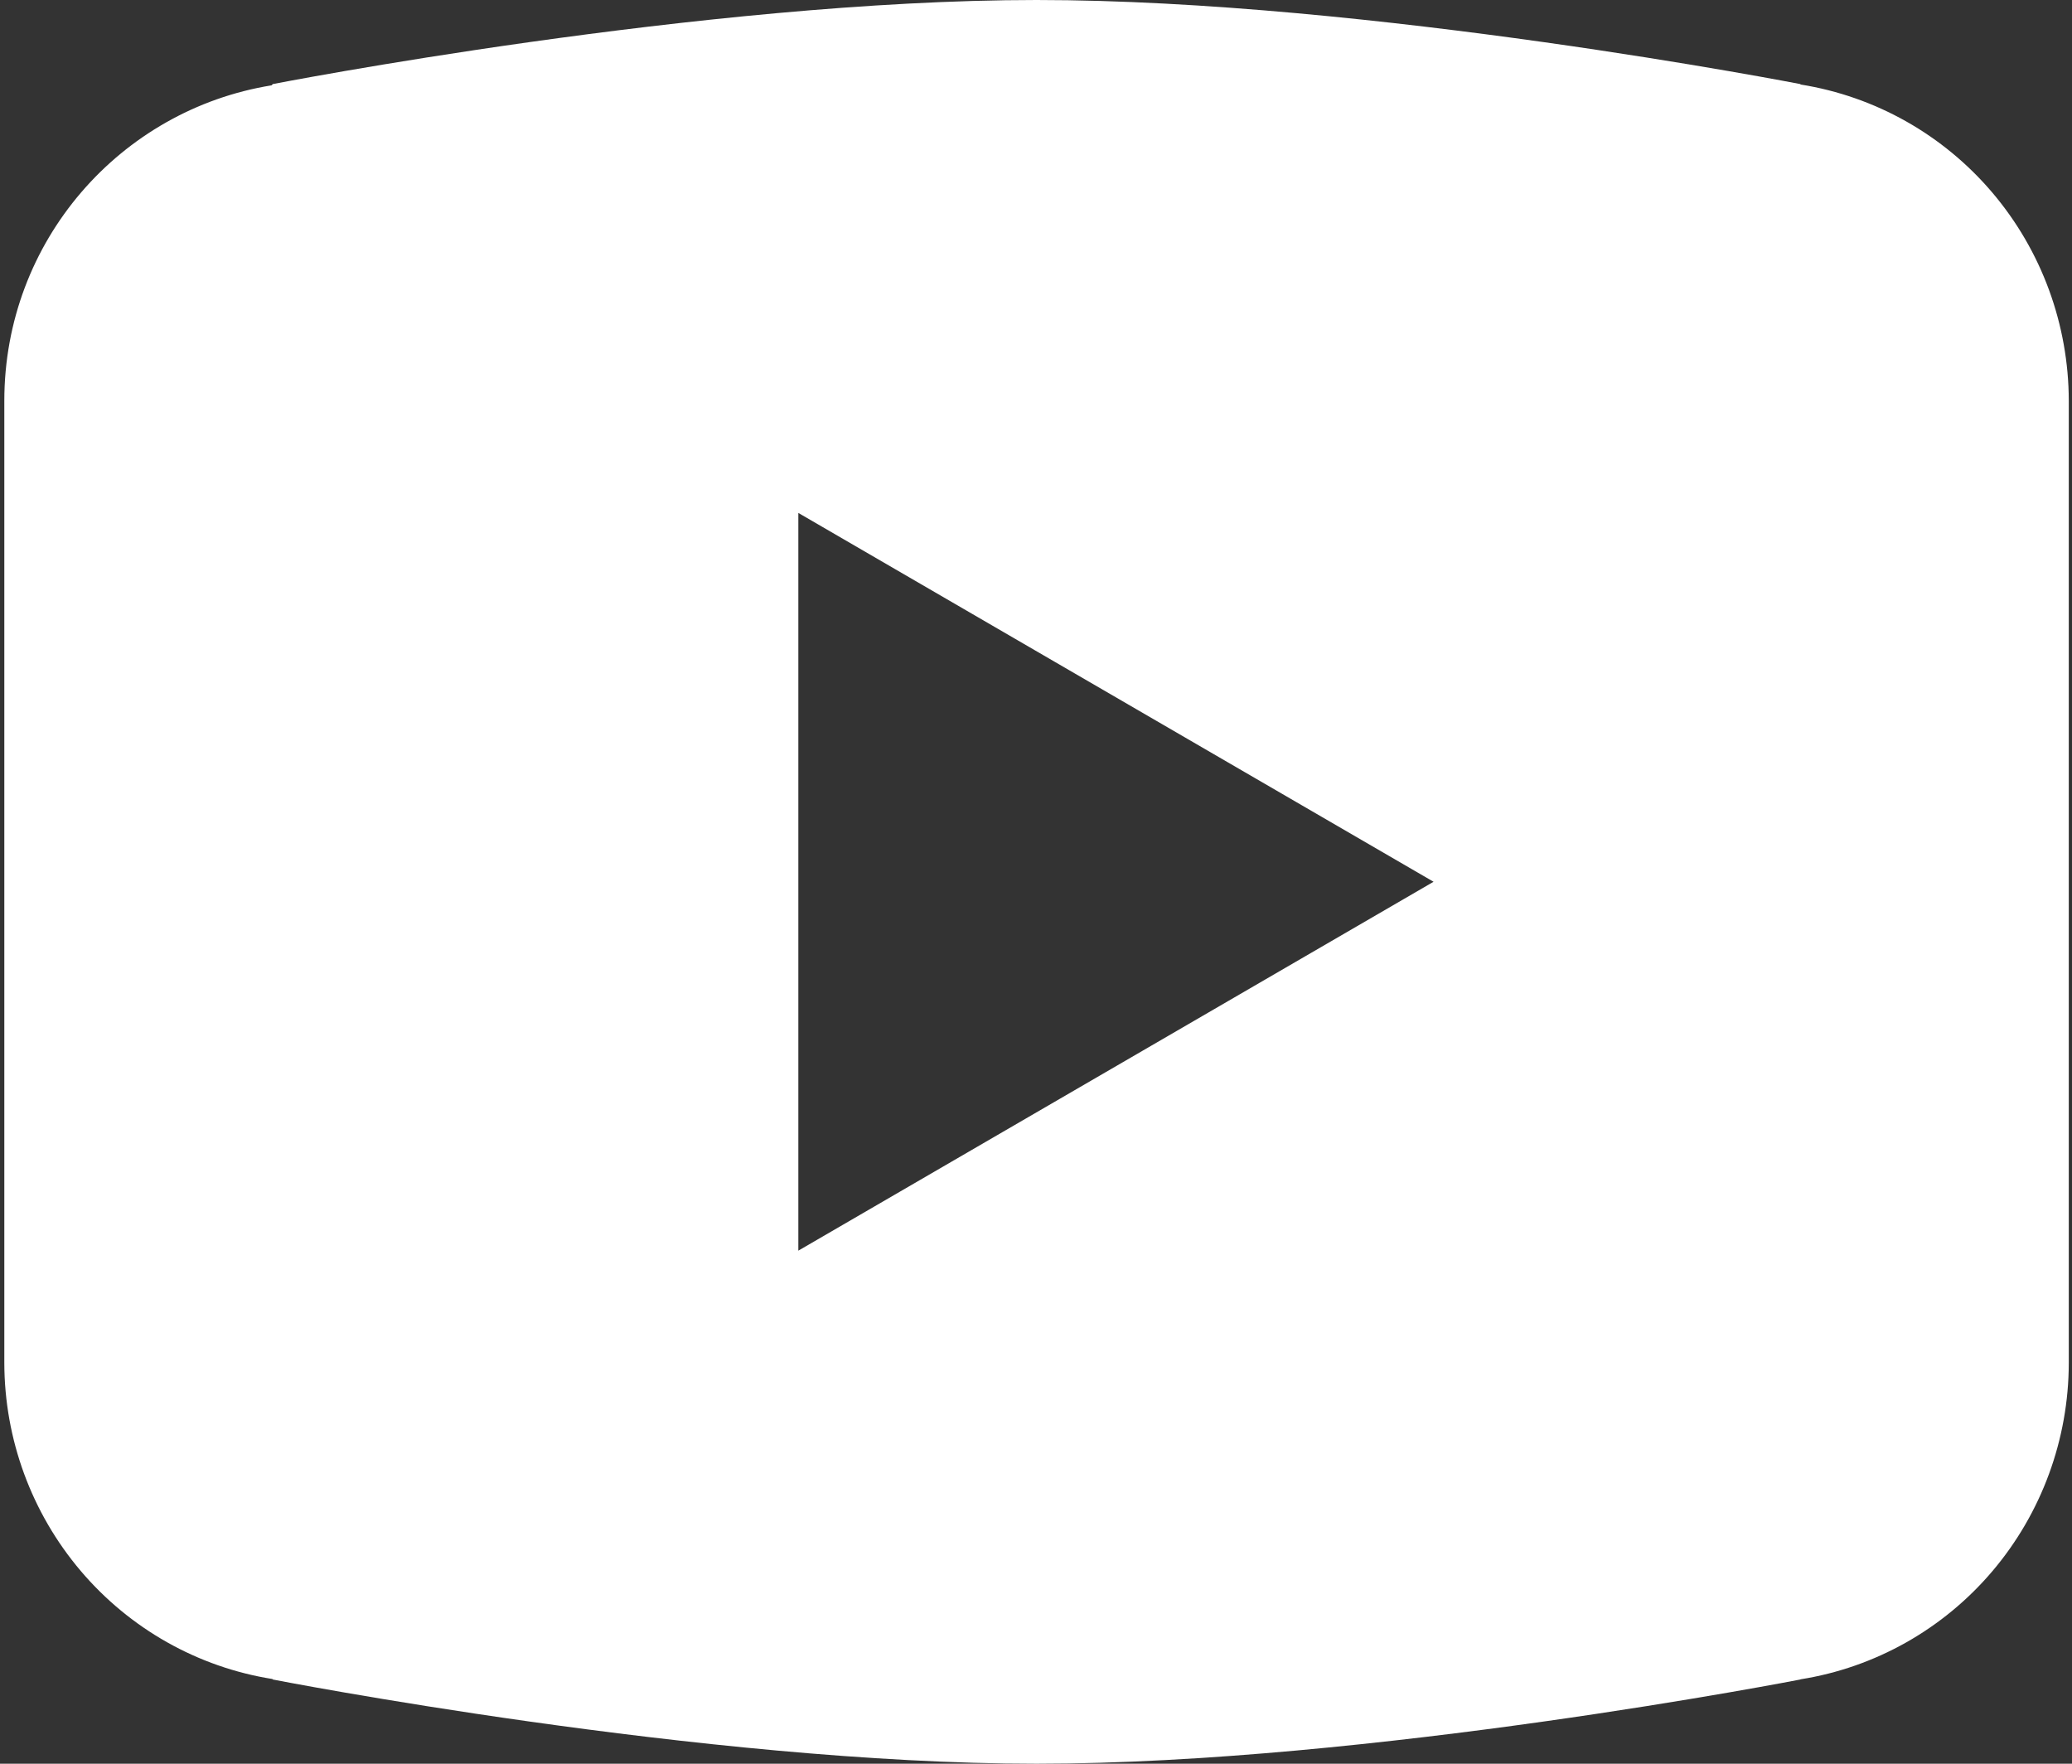 <svg width="47" height="40" viewBox="0 0 47 40" fill="none" xmlns="http://www.w3.org/2000/svg">
<rect x="0" y="0" width="47" height="40" fill="#333333" stroke="none"/>
<path d="M23.512 0C15.973 0 6.187 1.907 6.187 1.907L6.162 1.935C2.728 2.49 0.098 5.468 0.098 9.09V19.998V20.002V30.906V30.91C0.101 32.64 0.715 34.312 1.83 35.626C2.945 36.94 4.487 37.81 6.18 38.079L6.187 38.09C6.187 38.09 15.973 40 23.512 40C31.052 40 40.838 38.09 40.838 38.09L40.841 38.086C42.536 37.817 44.08 36.947 45.196 35.631C46.311 34.316 46.925 32.642 46.927 30.91V30.906V20.002V19.998V9.09C46.924 7.36 46.311 5.687 45.196 4.372C44.081 3.057 42.538 2.187 40.845 1.917L40.838 1.907C40.838 1.907 31.052 0 23.512 0ZM18.109 11.633L32.518 19.998L18.109 28.364V11.633Z" fill="#ffffff"/>
</svg>

